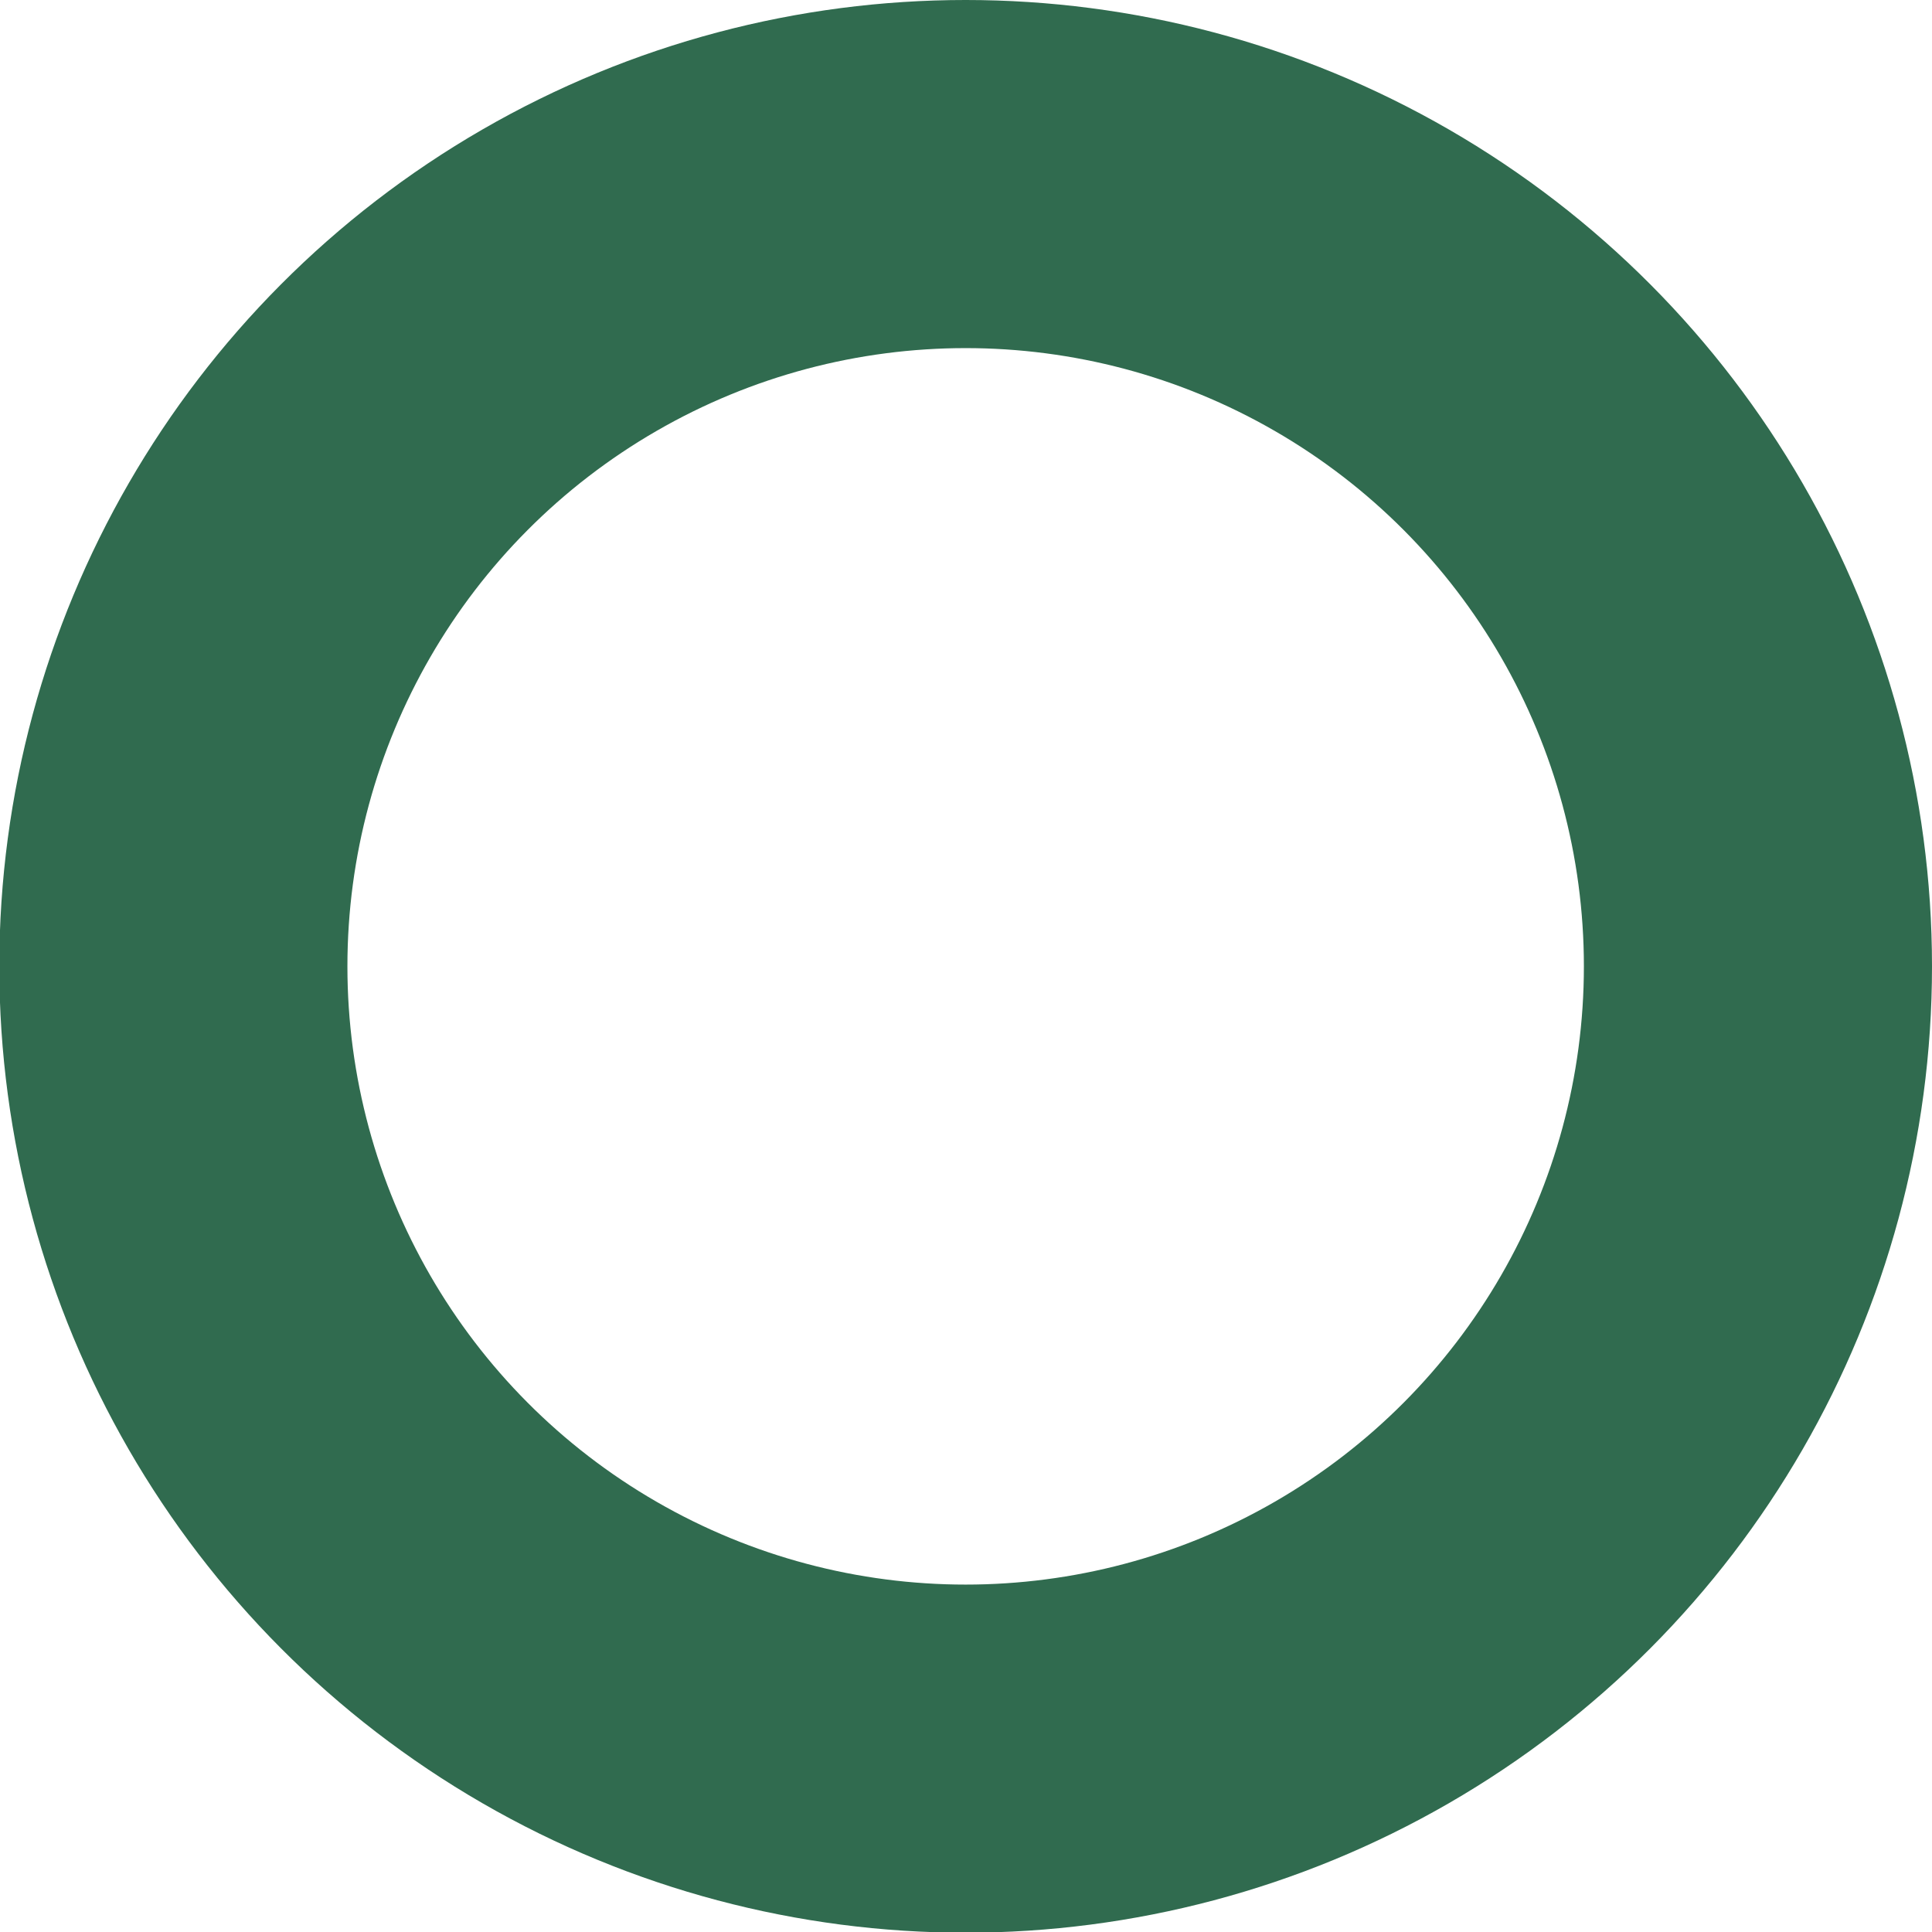 <svg xmlns="http://www.w3.org/2000/svg" viewBox="0 0 27.75 27.75"><defs><style>.cls-1{fill:none;stroke:#306b4f;stroke-miterlimit:10;stroke-width:5px;}</style></defs><title>Fichier 4</title><g id="Calque_2" data-name="Calque 2"><g id="Calque_1-2" data-name="Calque 1"><circle class="cls-1" cx="13.87" cy="13.88" r="11.38"/></g></g></svg>